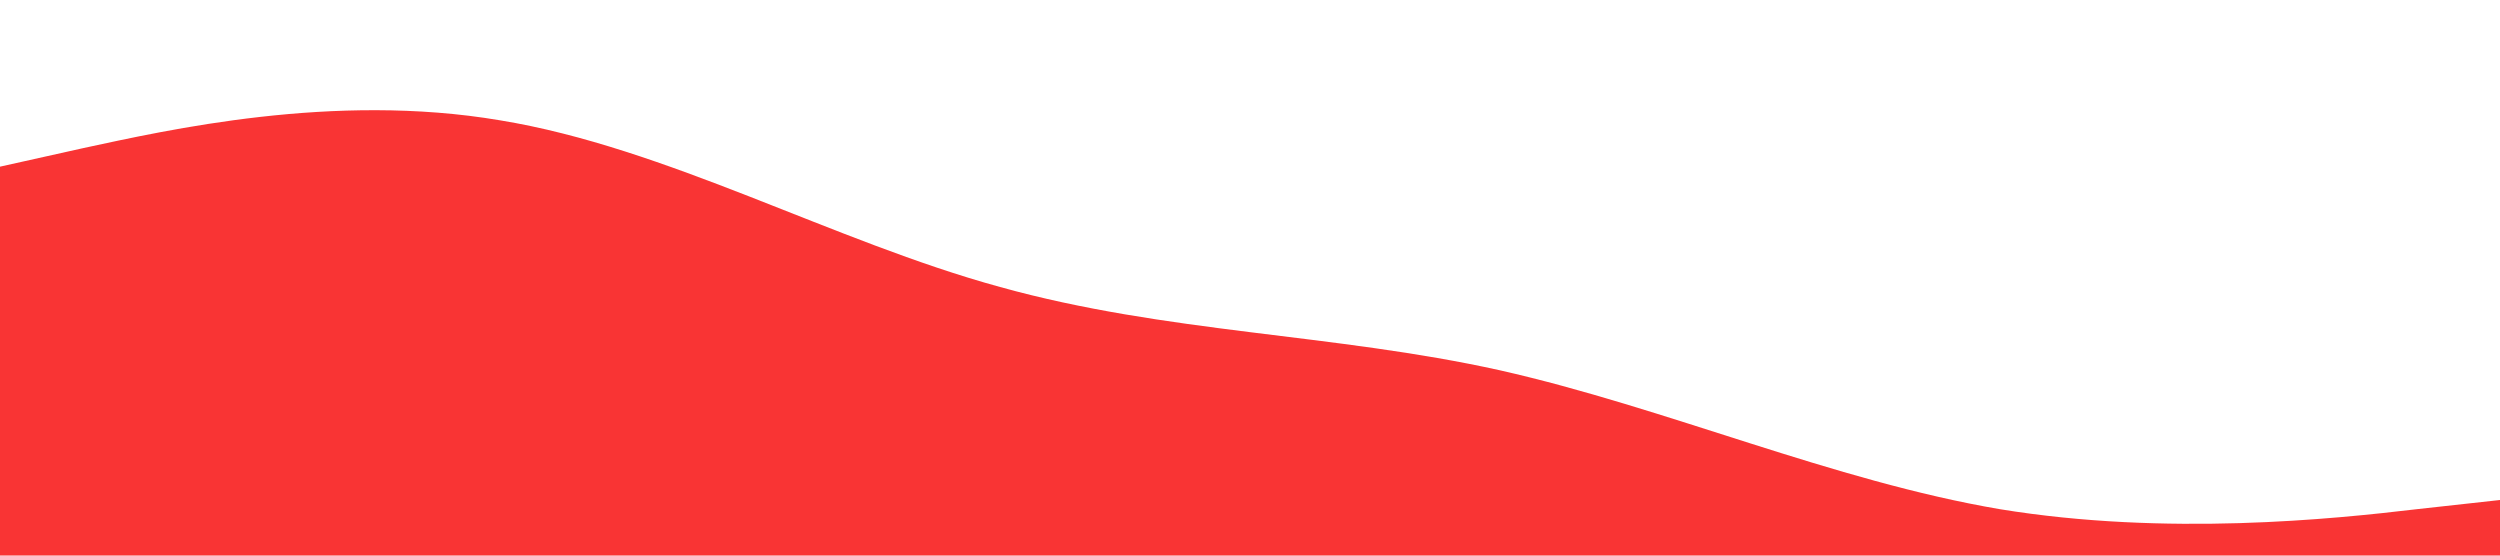 <?xml version="1.0" standalone="no"?><svg xmlns="http://www.w3.org/2000/svg" viewBox="0 0 1440 320"><path fill="#f93434" fill-opacity="1" d="M0,96L48,85.3C96,75,192,53,288,69.3C384,85,480,139,576,165.3C672,192,768,192,864,213.3C960,235,1056,277,1152,293.3C1248,309,1344,299,1392,293.3L1440,288L1440,320L1392,320C1344,320,1248,320,1152,320C1056,320,960,320,864,320C768,320,672,320,576,320C480,320,384,320,288,320C192,320,96,320,48,320L0,320Z"></path></svg>
